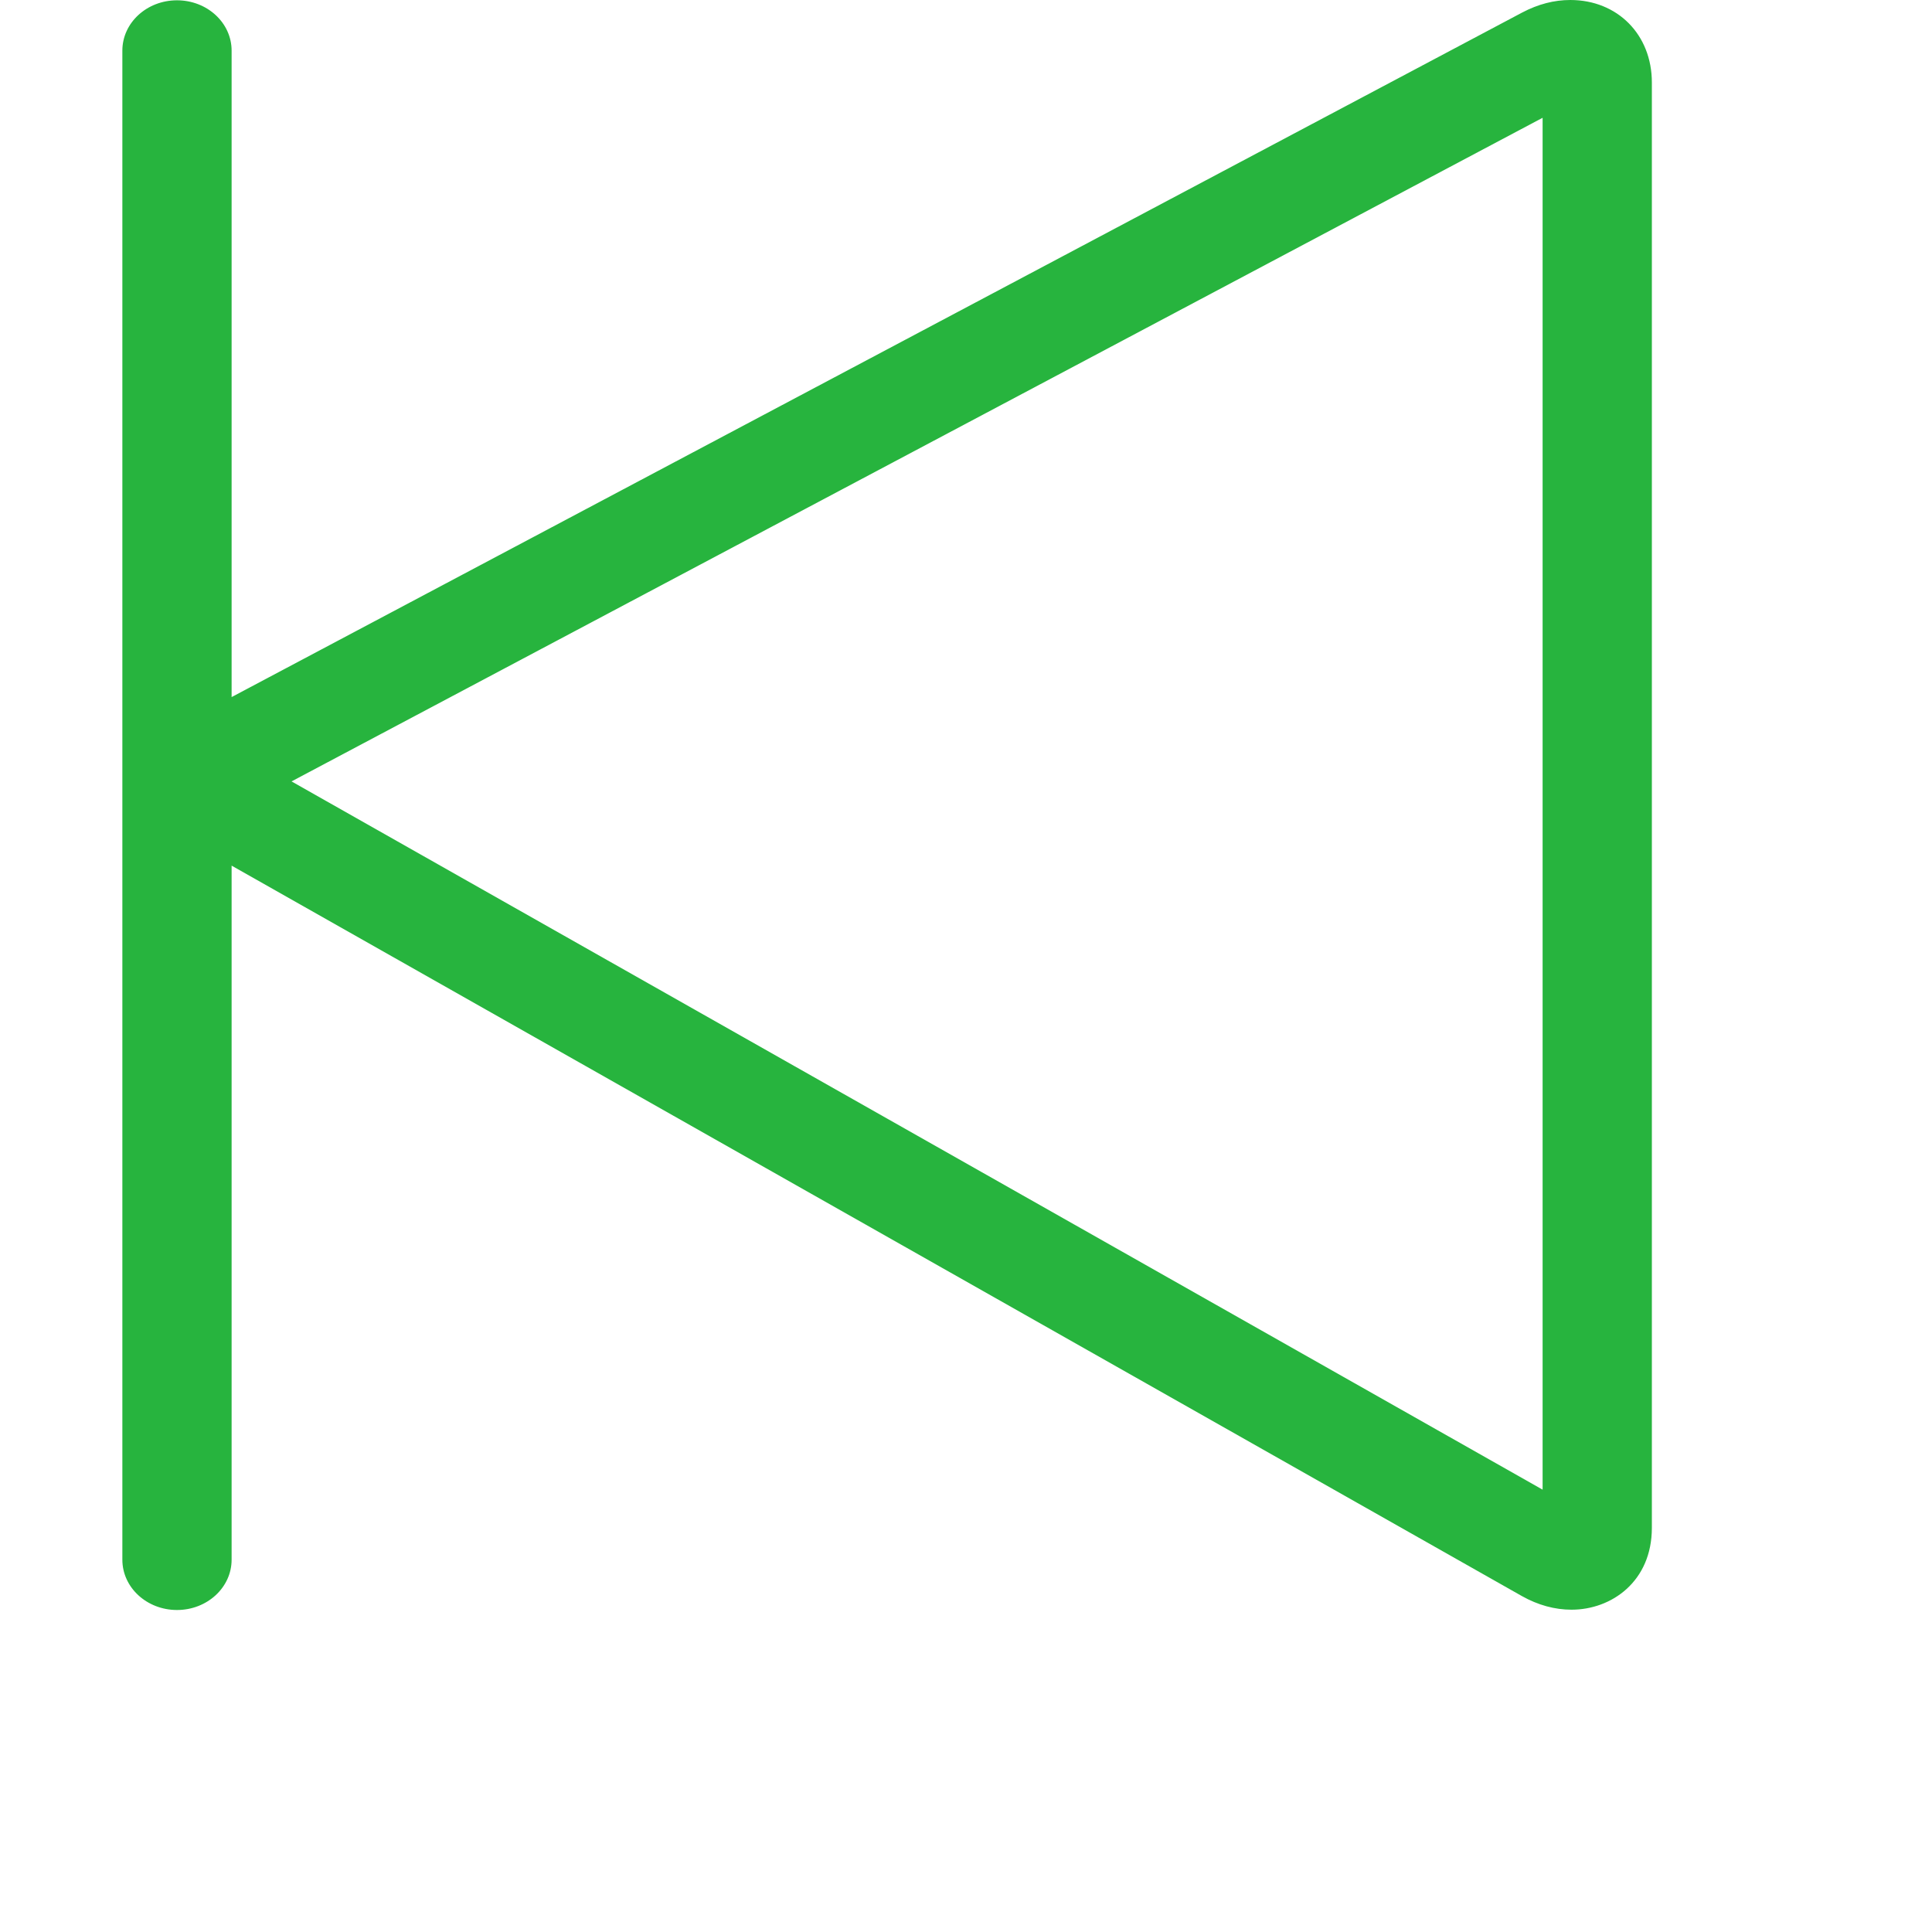 <svg width="600" height="600" viewBox="0 0 600 600" fill="none" xmlns="http://www.w3.org/2000/svg">
<path d="M488.063 499.906C482.838 499.906 477.629 498.484 472.608 495.656L71.929 268.828V484.375C71.929 493.016 64.329 500 54.964 500C45.6 500 38 493.016 38 484.375V15.719C38 7.078 45.6 0.094 54.964 0.094C64.329 0.094 71.929 7.078 71.929 15.719V216.484L472.761 3.875C477.663 1.297 482.651 0 487.672 0C502.346 0 513 10.766 513 25.609V474.484C513 491.172 500.446 499.906 488.063 499.906ZM90.538 242.672L479.071 462.625V36.578L90.538 242.672Z" fill="#27B43E"/>
</svg>
